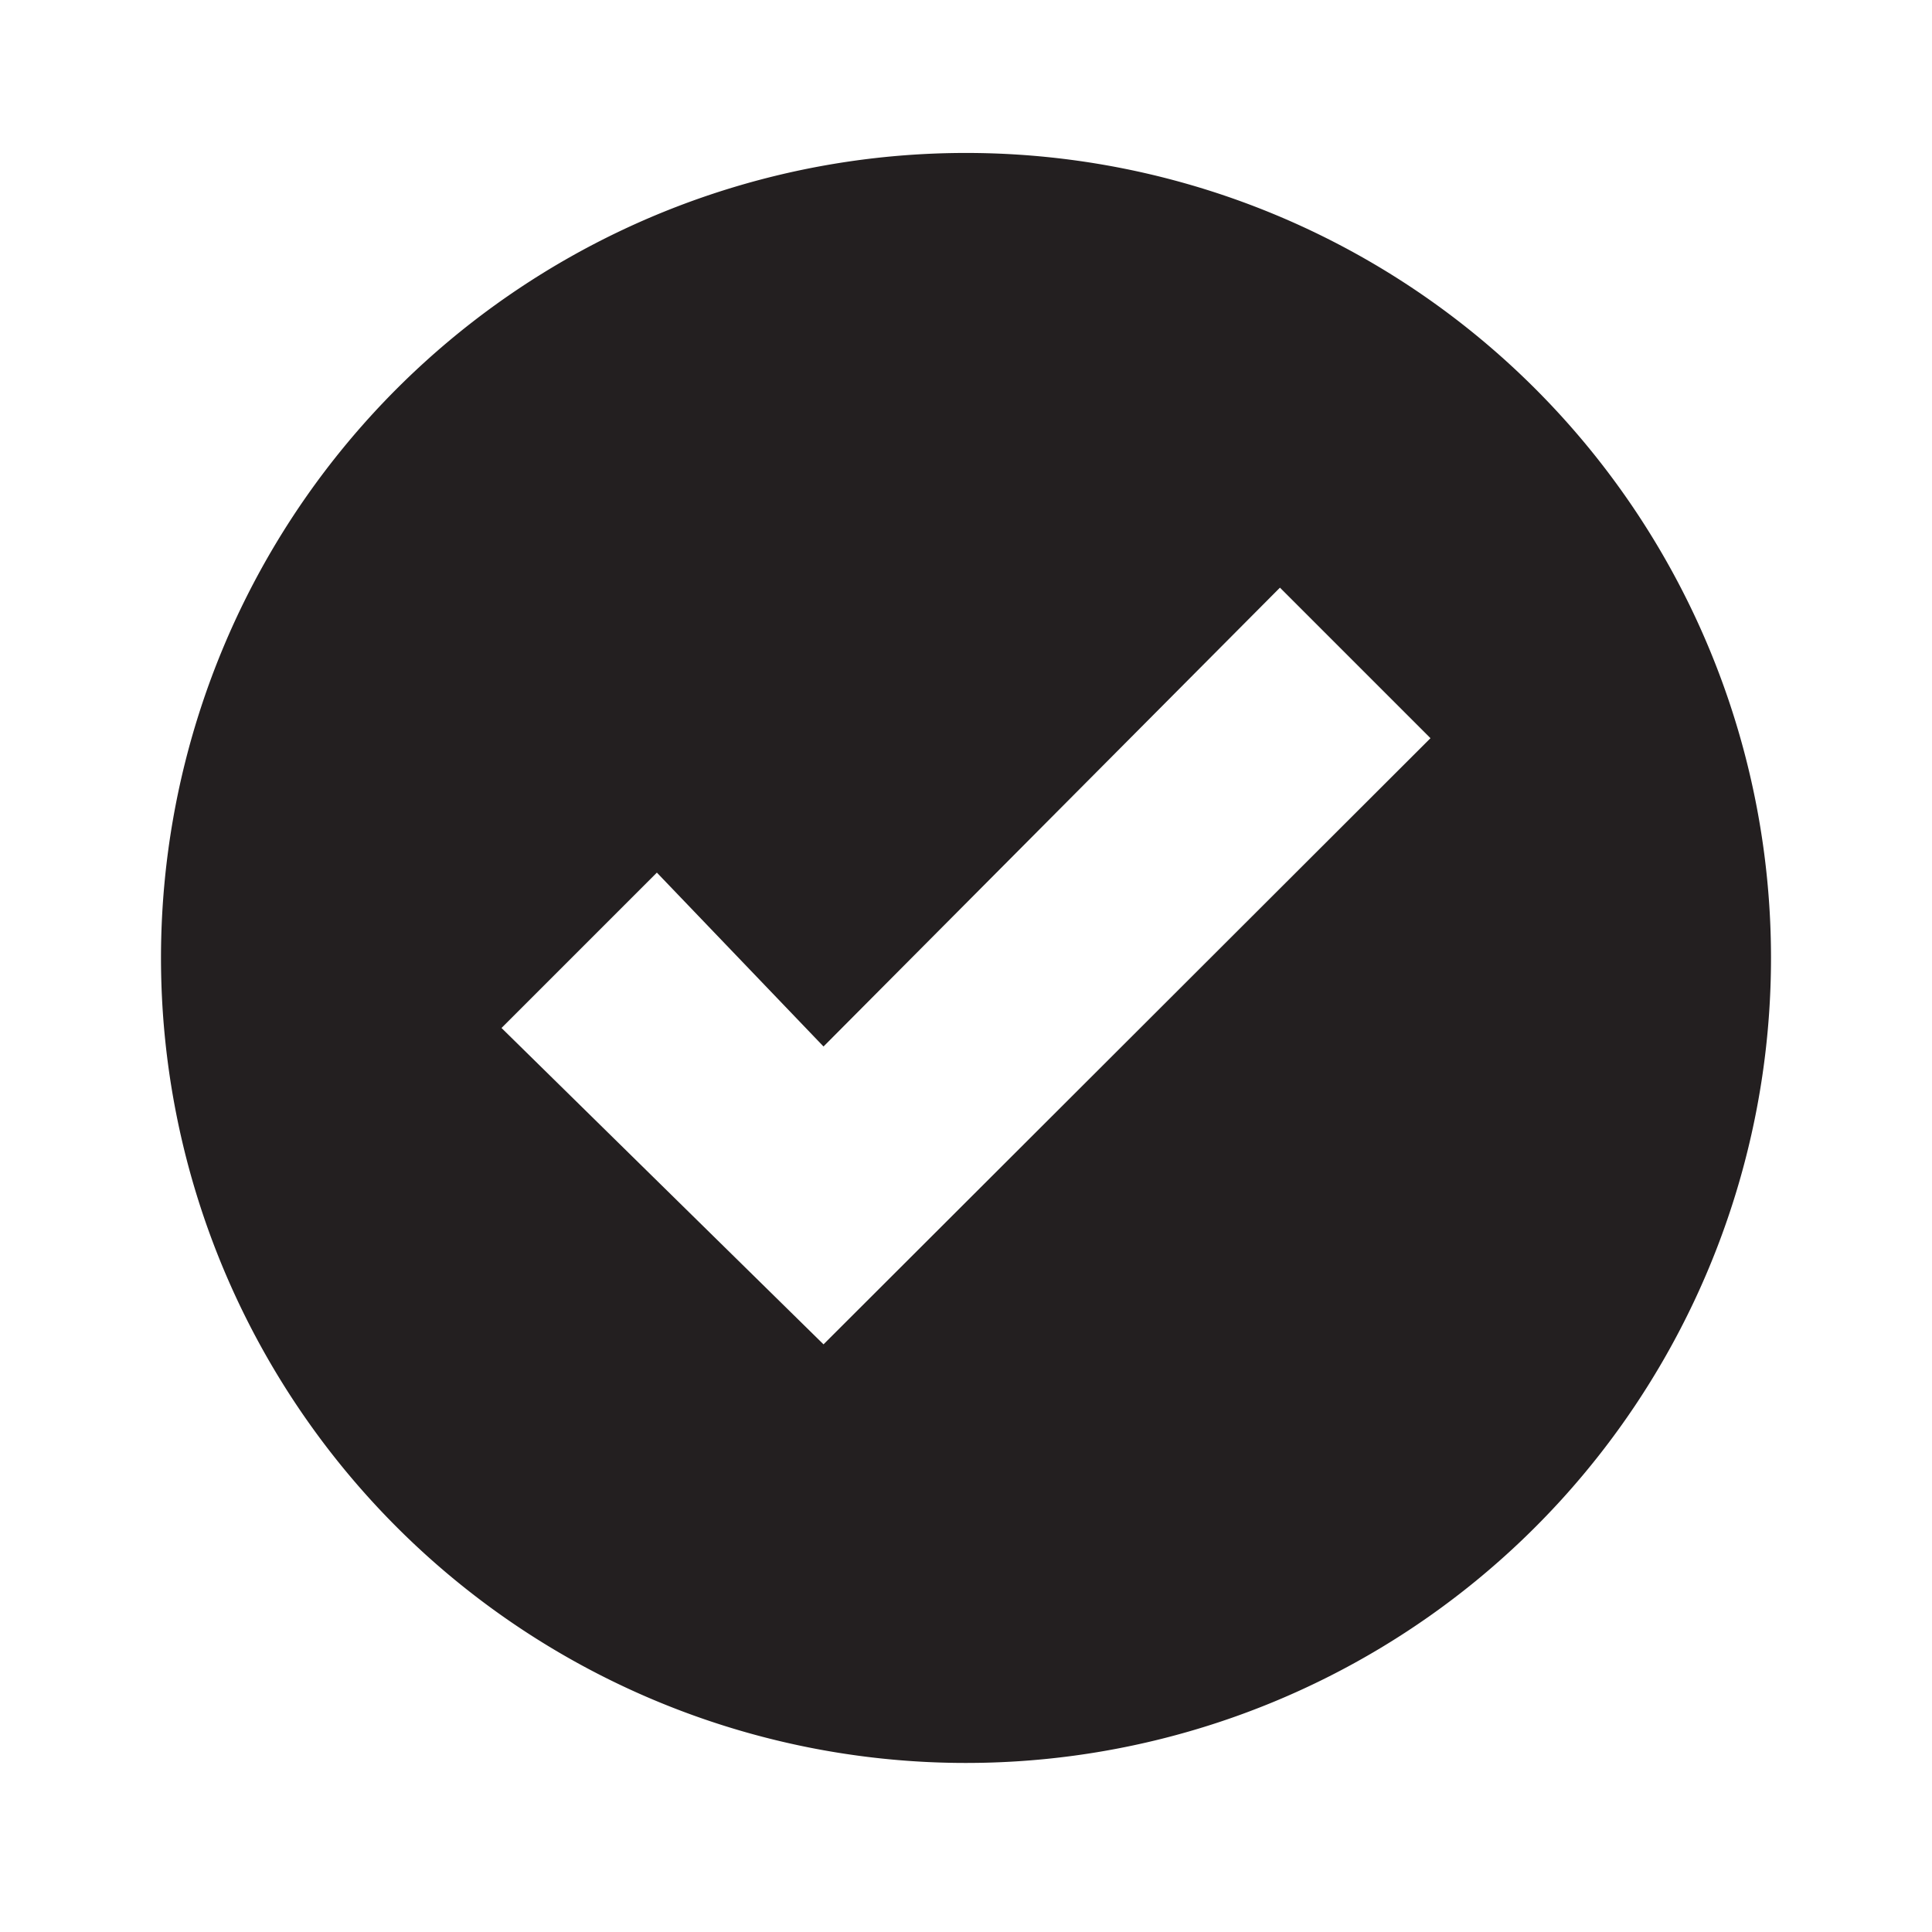<svg xmlns="http://www.w3.org/2000/svg" width="24" height="24" viewBox="0 0 24 24"><defs><style>.cls-1{fill:#231f20;}</style></defs><title>tick-circle</title><g id="tick-circle"><path class="cls-1" d="M12,1.9a10,10,0,1,0,10,10A10,10,0,0,0,12,1.9ZM10.23,16.7l-4-3.93,1.93-1.93L10.23,13,15.9,7.3l1.87,1.87Z"/></g></svg>